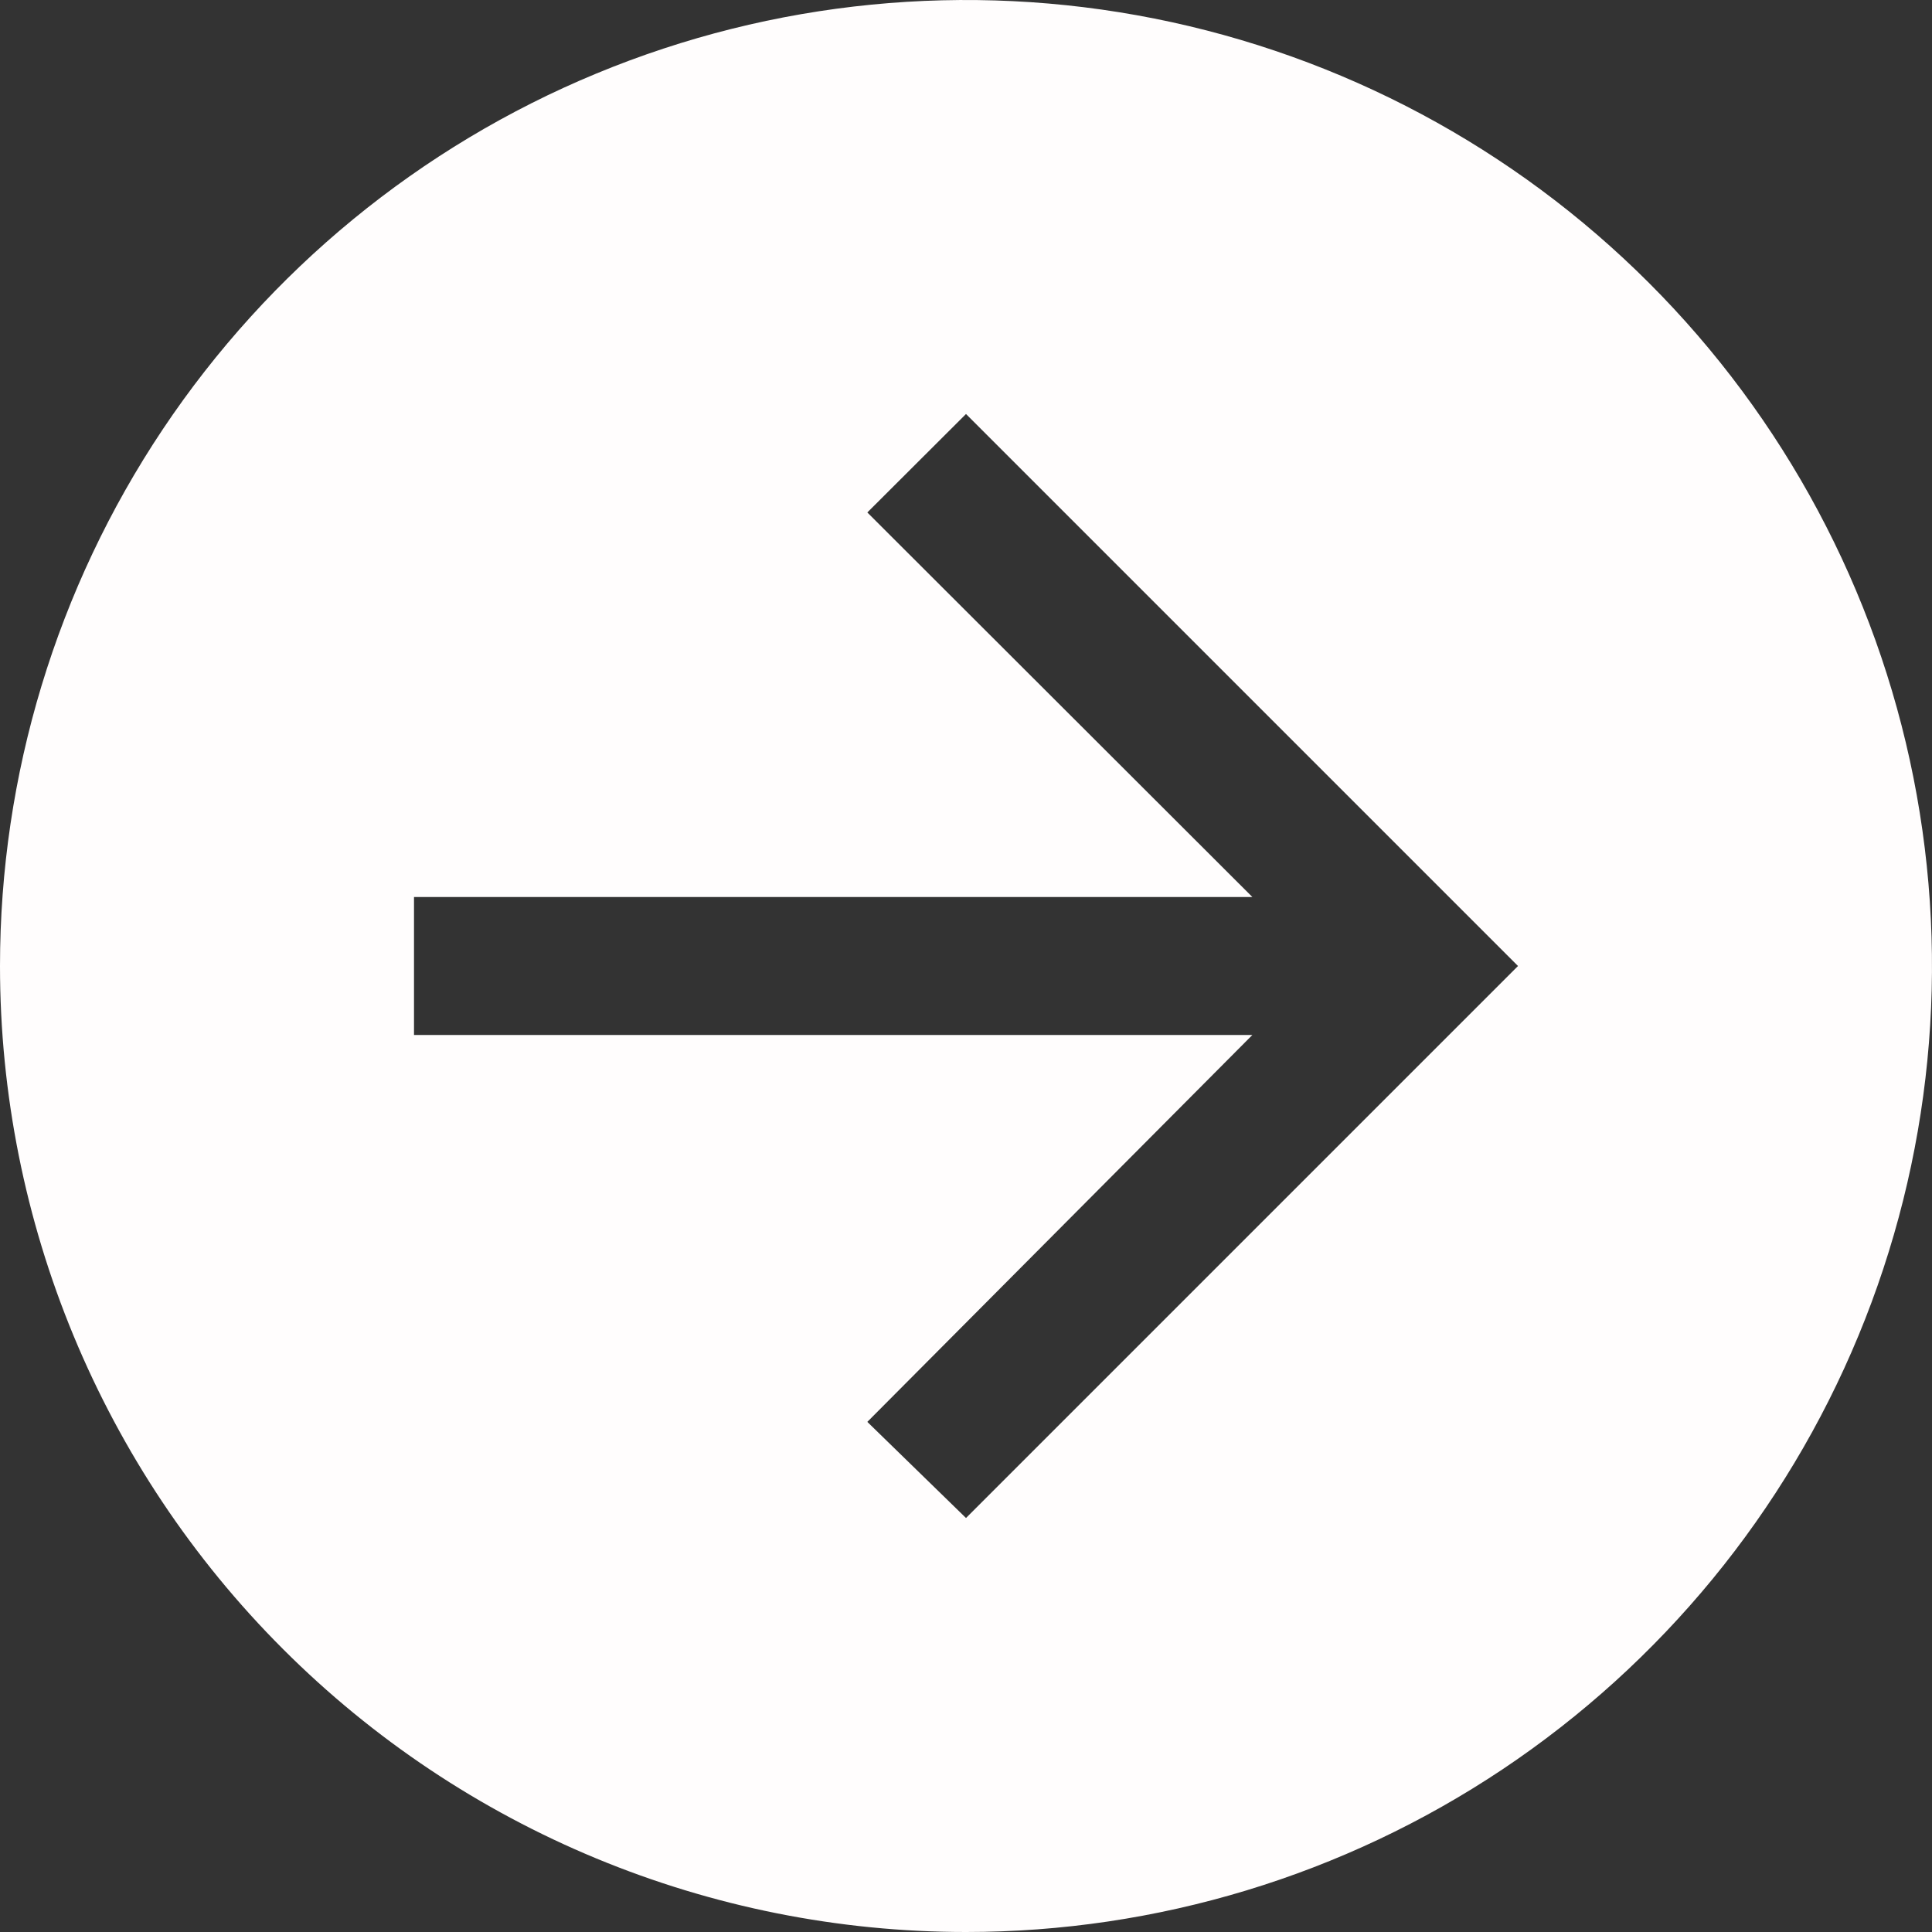 <svg width="28" height="28" viewBox="0 0 28 28" fill="none" xmlns="http://www.w3.org/2000/svg">
<rect x="0" y="0" width="28" height="28" fill="#333333" stroke="none"/>
<path d="M14 28C16.769 28 19.476 27.179 21.778 25.641C24.08 24.102 25.875 21.916 26.934 19.358C27.994 16.799 28.271 13.985 27.731 11.269C27.191 8.553 25.857 6.058 23.899 4.101C21.942 2.143 19.447 0.809 16.731 0.269C14.015 -0.271 11.201 0.006 8.642 1.066C6.084 2.125 3.898 3.92 2.359 6.222C0.821 8.524 -5.72205e-06 11.231 -5.72205e-06 14C-5.72205e-06 17.713 1.475 21.274 4.101 23.899C6.726 26.525 10.287 28 14 28ZM6 13L18.15 13L12.57 7.427L14 6L22 14L14 22L12.57 20.607L18.15 15L6 15V13Z" fill="#FFFDFD"/>
</svg>
